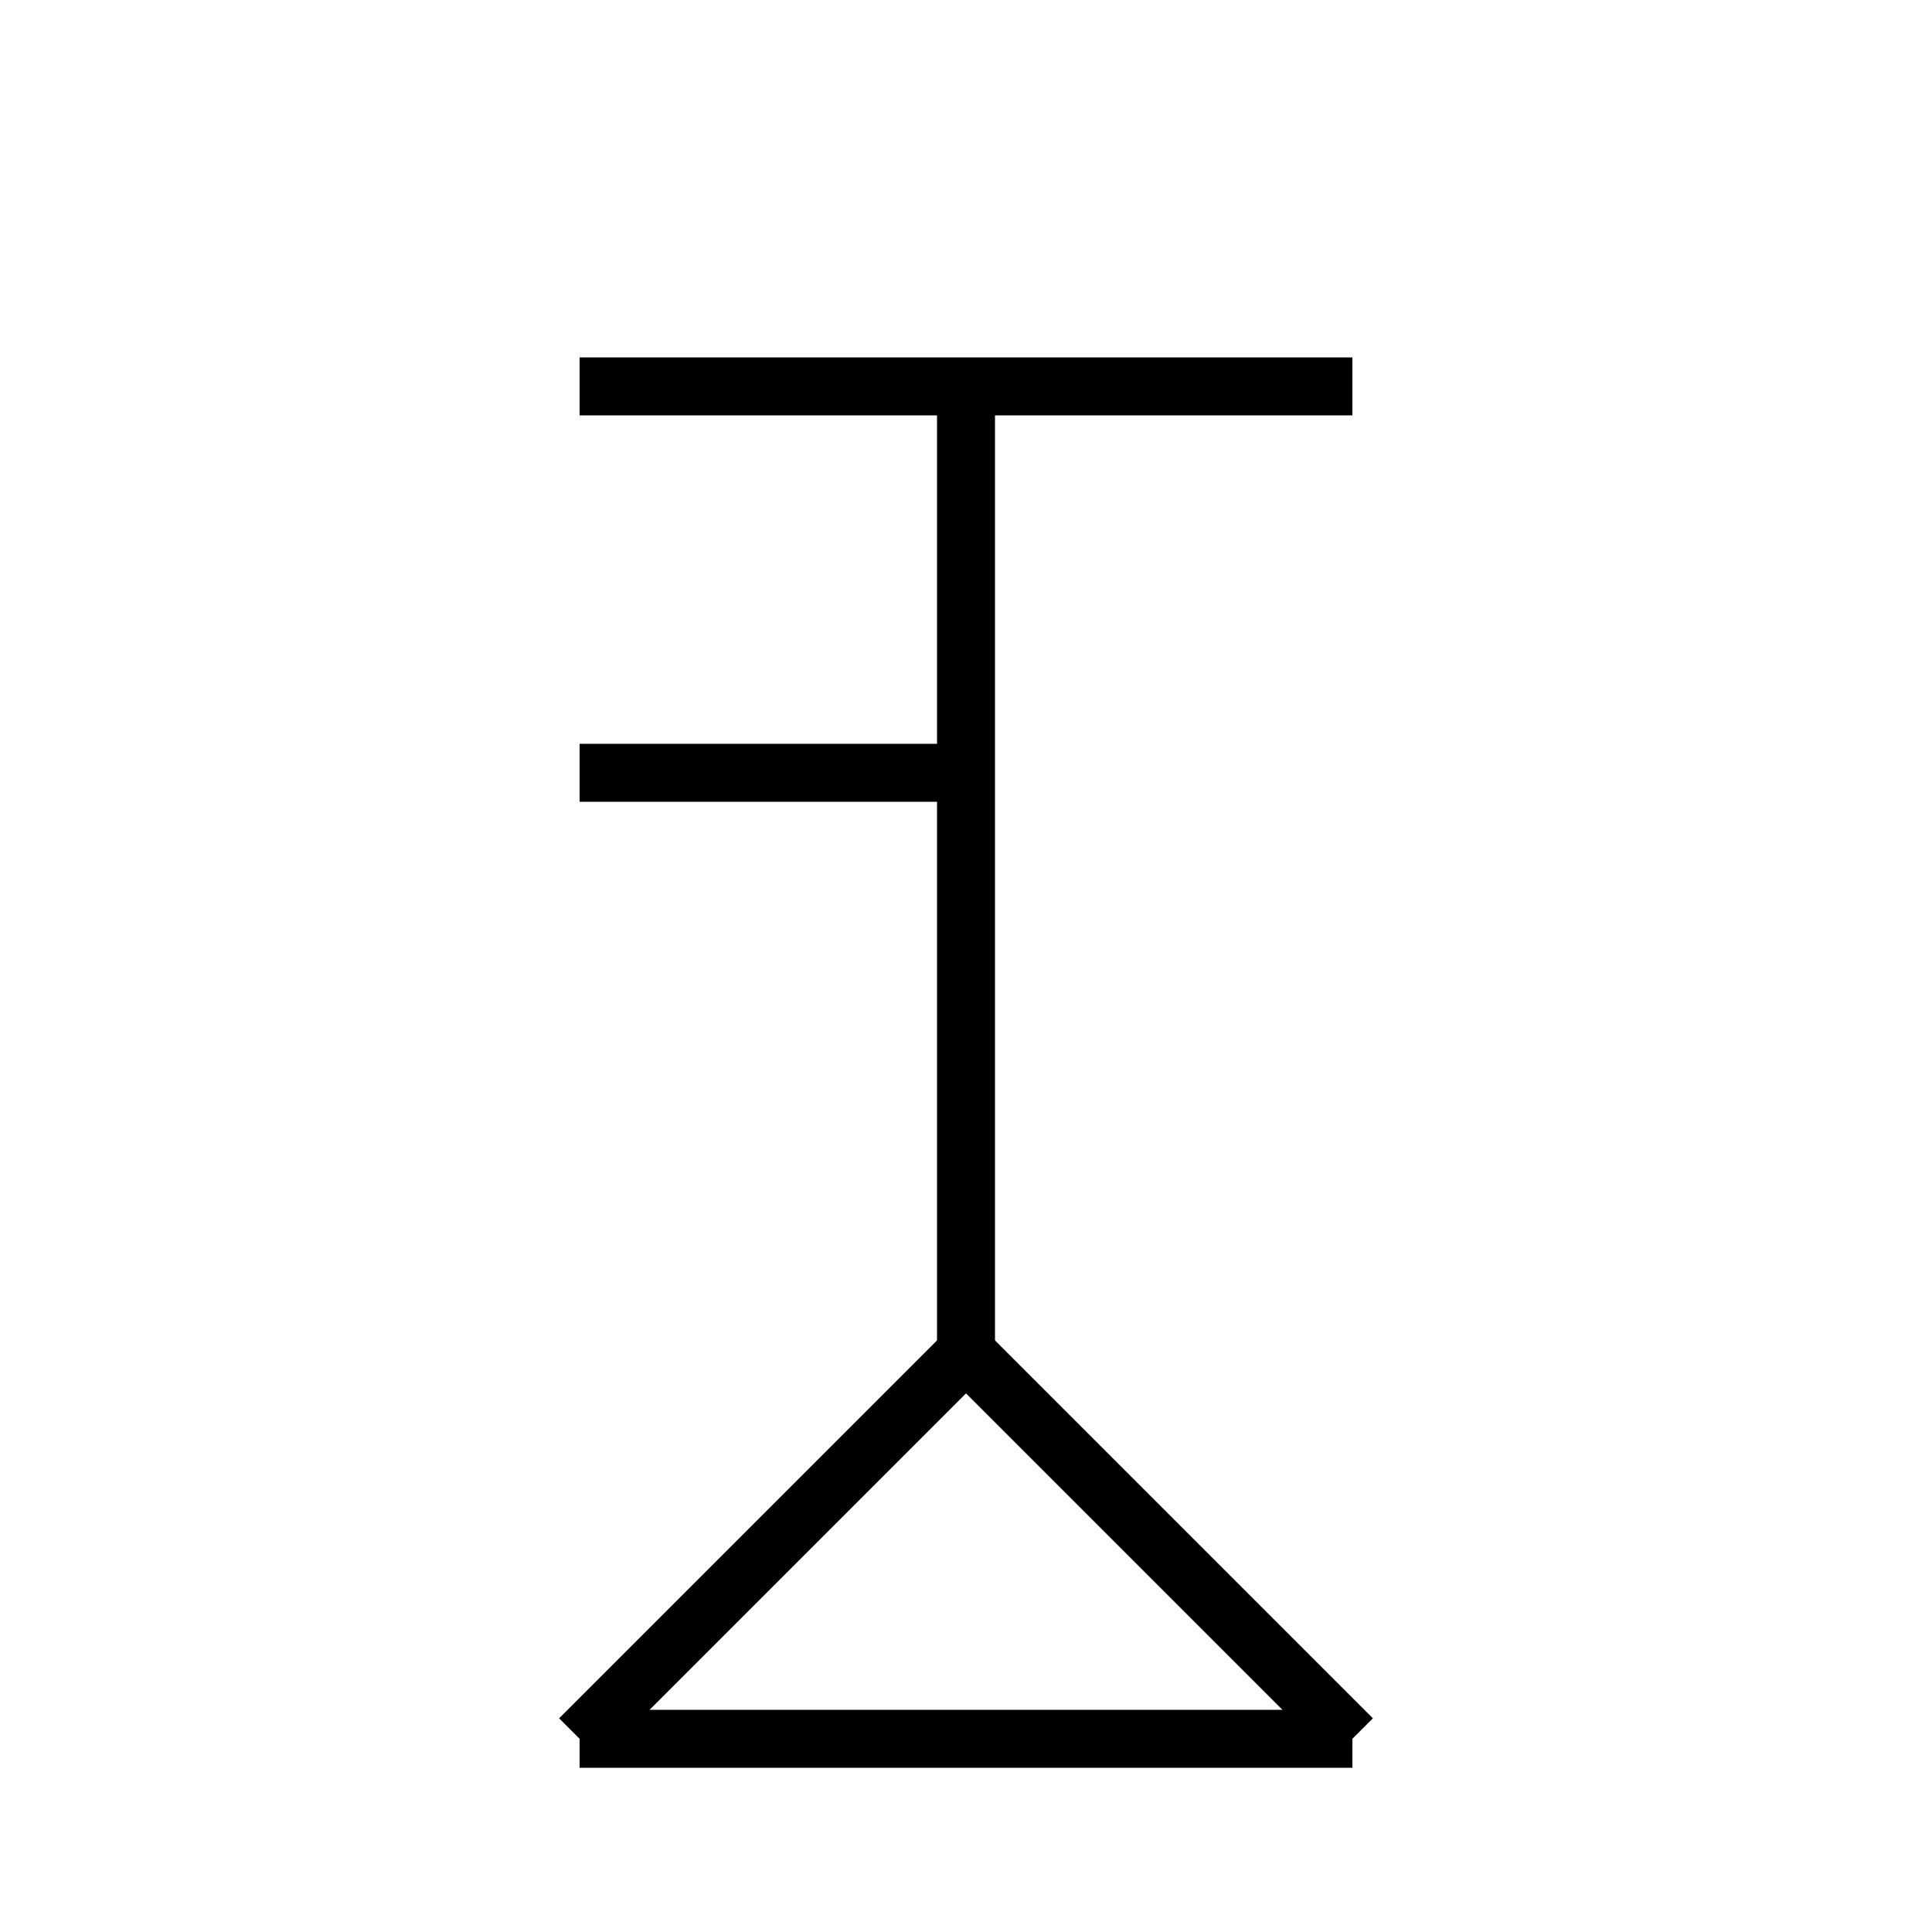 <svg xmlns="http://www.w3.org/2000/svg" viewBox="0 0 100 100" width="100" height="100">
  <g stroke="black" stroke-width="3" fill="none">
  <!-- 上の横線 -->
  <line x1="30" y1="20" x2="70" y2="20" stroke="black" stroke-width="3"/>
  
  <!-- 縦線 -->
  <line x1="50" y1="20" x2="50" y2="70" stroke="black" stroke-width="3"/>
  
  <!-- 左上の横線 -->
  <line x1="50" y1="40" x2="30" y2="40" stroke="black" stroke-width="3"/>
  
  <!-- 下部の斜め線 -->
  <line x1="50" y1="70" x2="30" y2="90" stroke="black" stroke-width="3"/>
  <line x1="50" y1="70" x2="70" y2="90" stroke="black" stroke-width="3"/>
  
  <!-- 下部の横線 -->
  <line x1="30" y1="90" x2="70" y2="90" stroke="black" stroke-width="3"/>
  </g> 
</svg>
